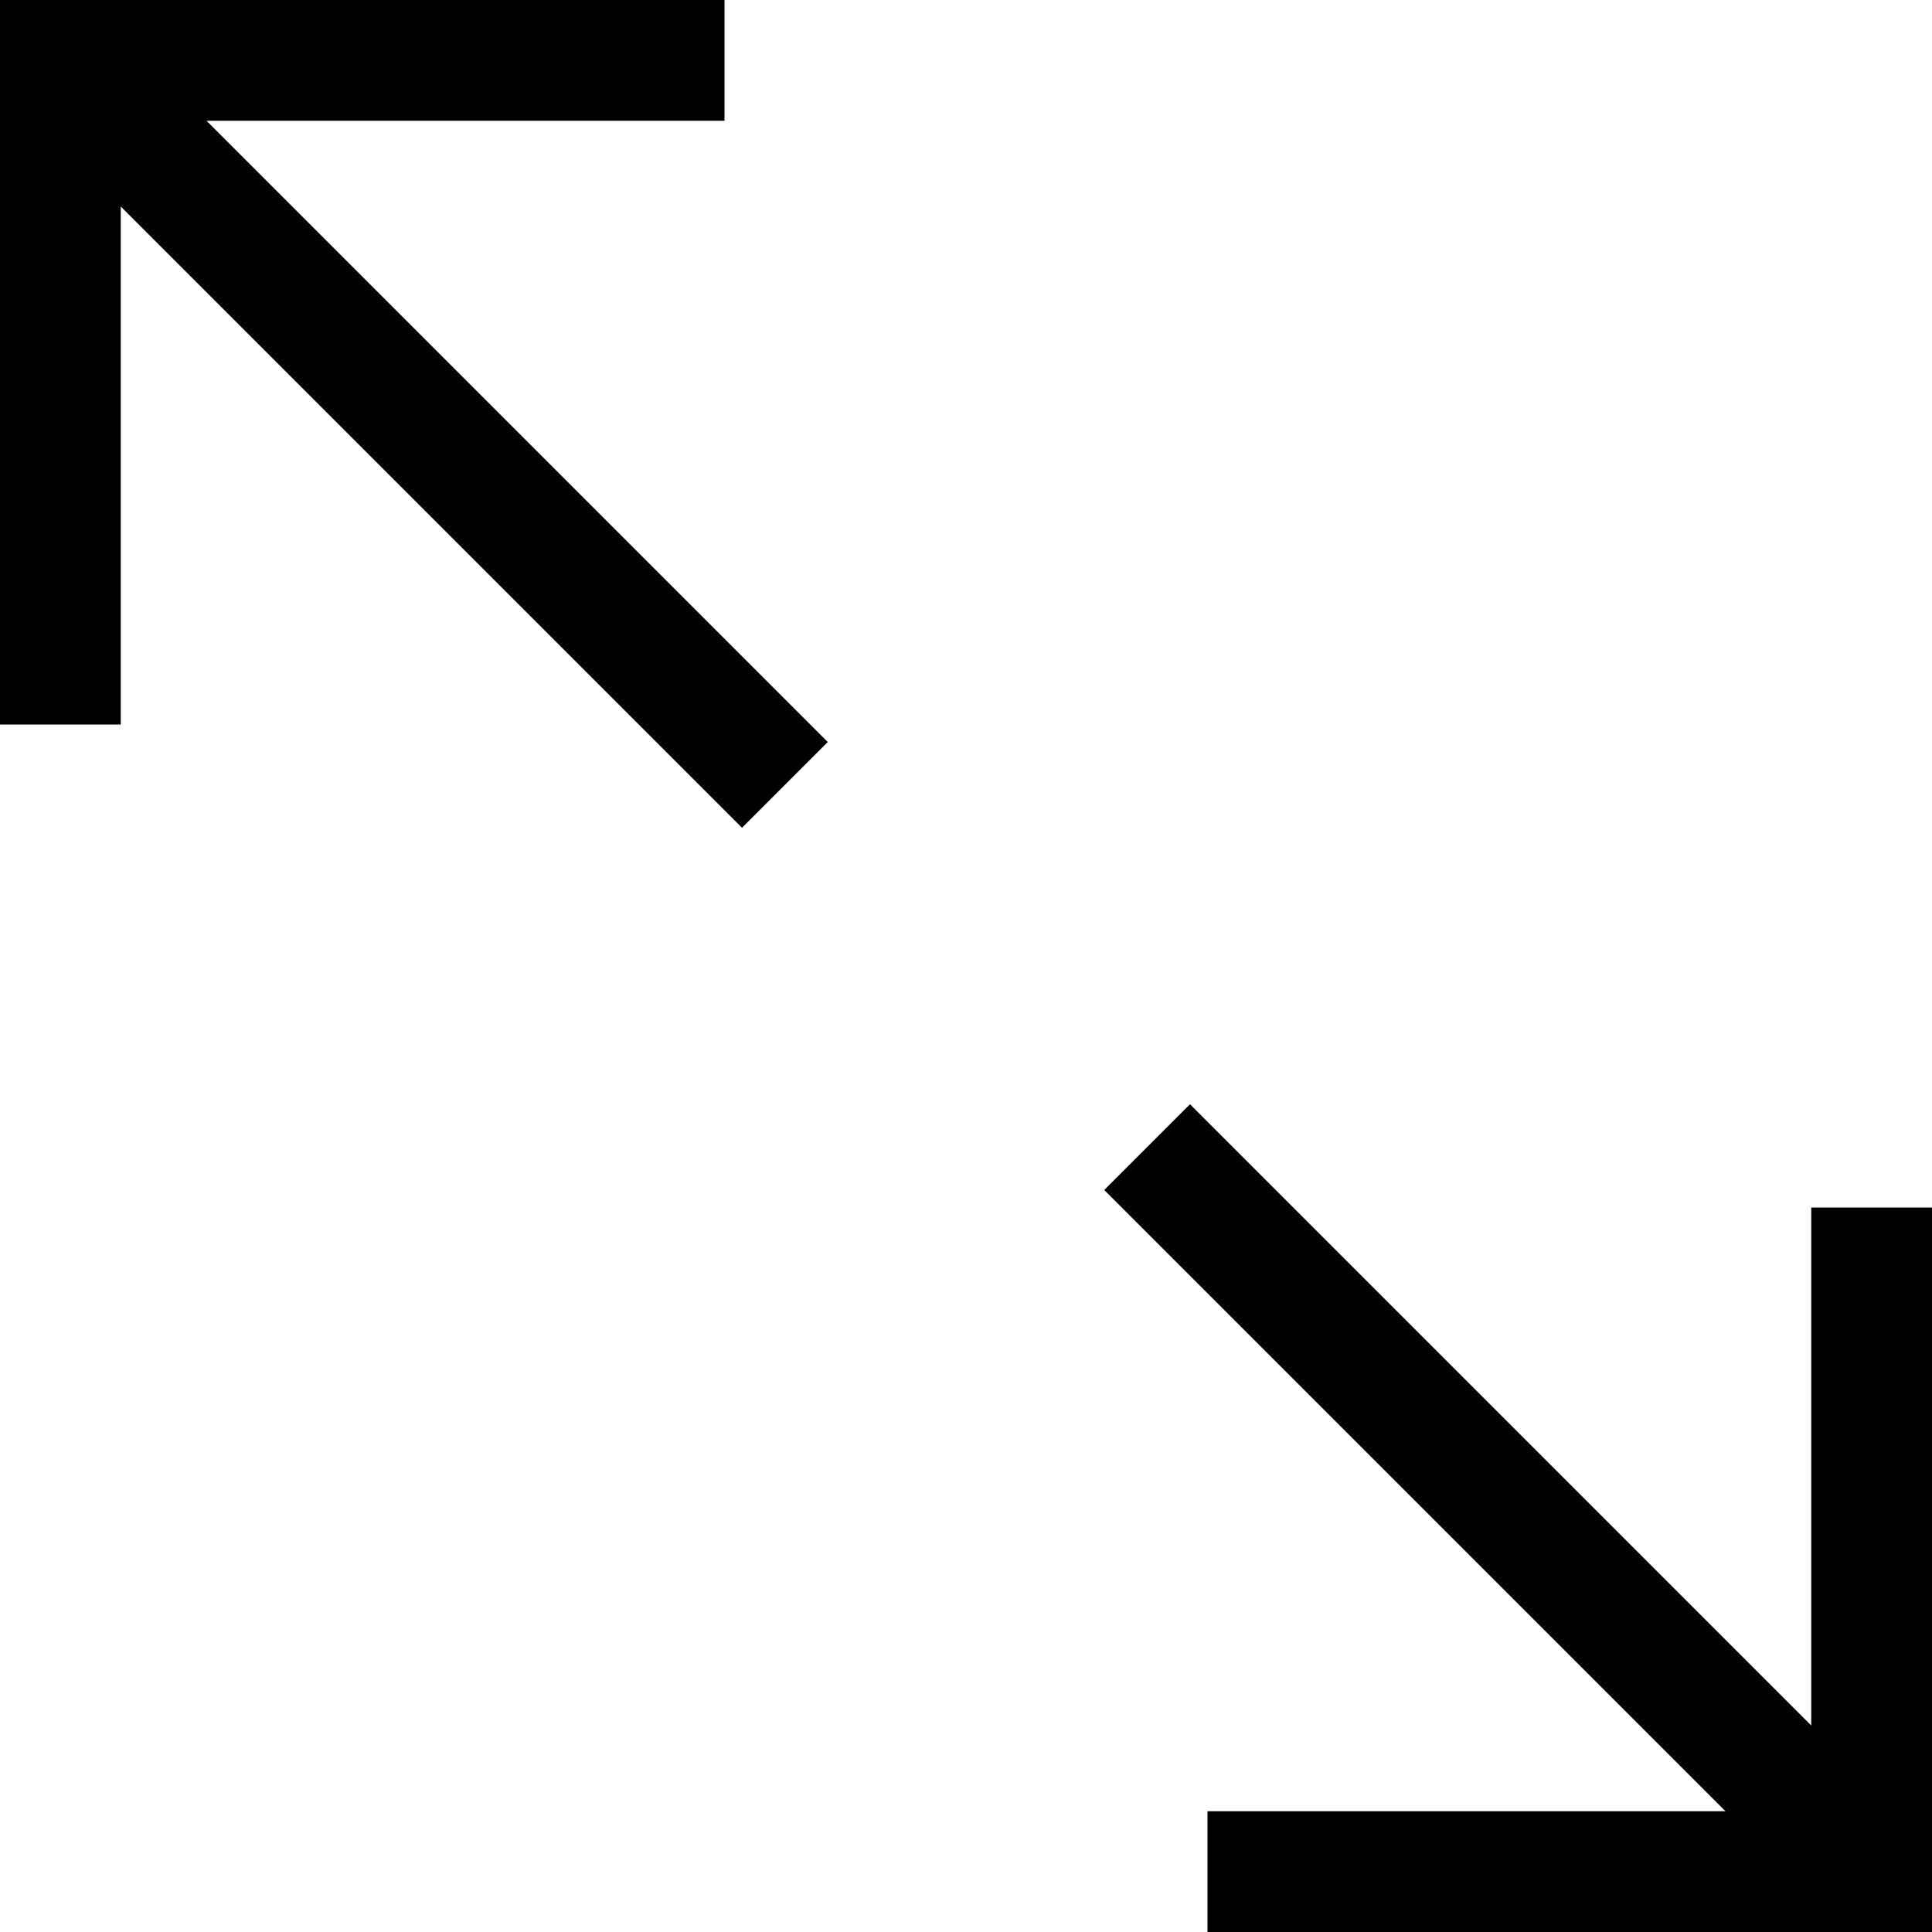 <?xml version="1.0" encoding="utf-8"?>
<!-- Generator: Adobe Illustrator 16.0.0, SVG Export Plug-In . SVG Version: 6.00 Build 0)  -->
<!DOCTYPE svg PUBLIC "-//W3C//DTD SVG 1.1//EN" "http://www.w3.org/Graphics/SVG/1.1/DTD/svg11.dtd">
<svg xmlns="http://www.w3.org/2000/svg" xmlns:xlink="http://www.w3.org/1999/xlink" version="1.1" id="Capa_1" x="0px" y="0px" width="32px" height="32px" viewBox="0 0 32 32" enable-background="new 0 0 32 32" xml:space="preserve">
<g>
	<g>
		<polygon points="13.71,12.29 12.29,13.71 2,3.42 2,12 0,12 0,0 12,0 12,2 3.42,2   "/>
	</g>
	<g>
		<polygon points="32,20 32,32 20,32 20,30 28.58,30 18.29,19.71 19.71,18.29 30,28.58 30,20   "/>
	</g>
</g>
</svg>
